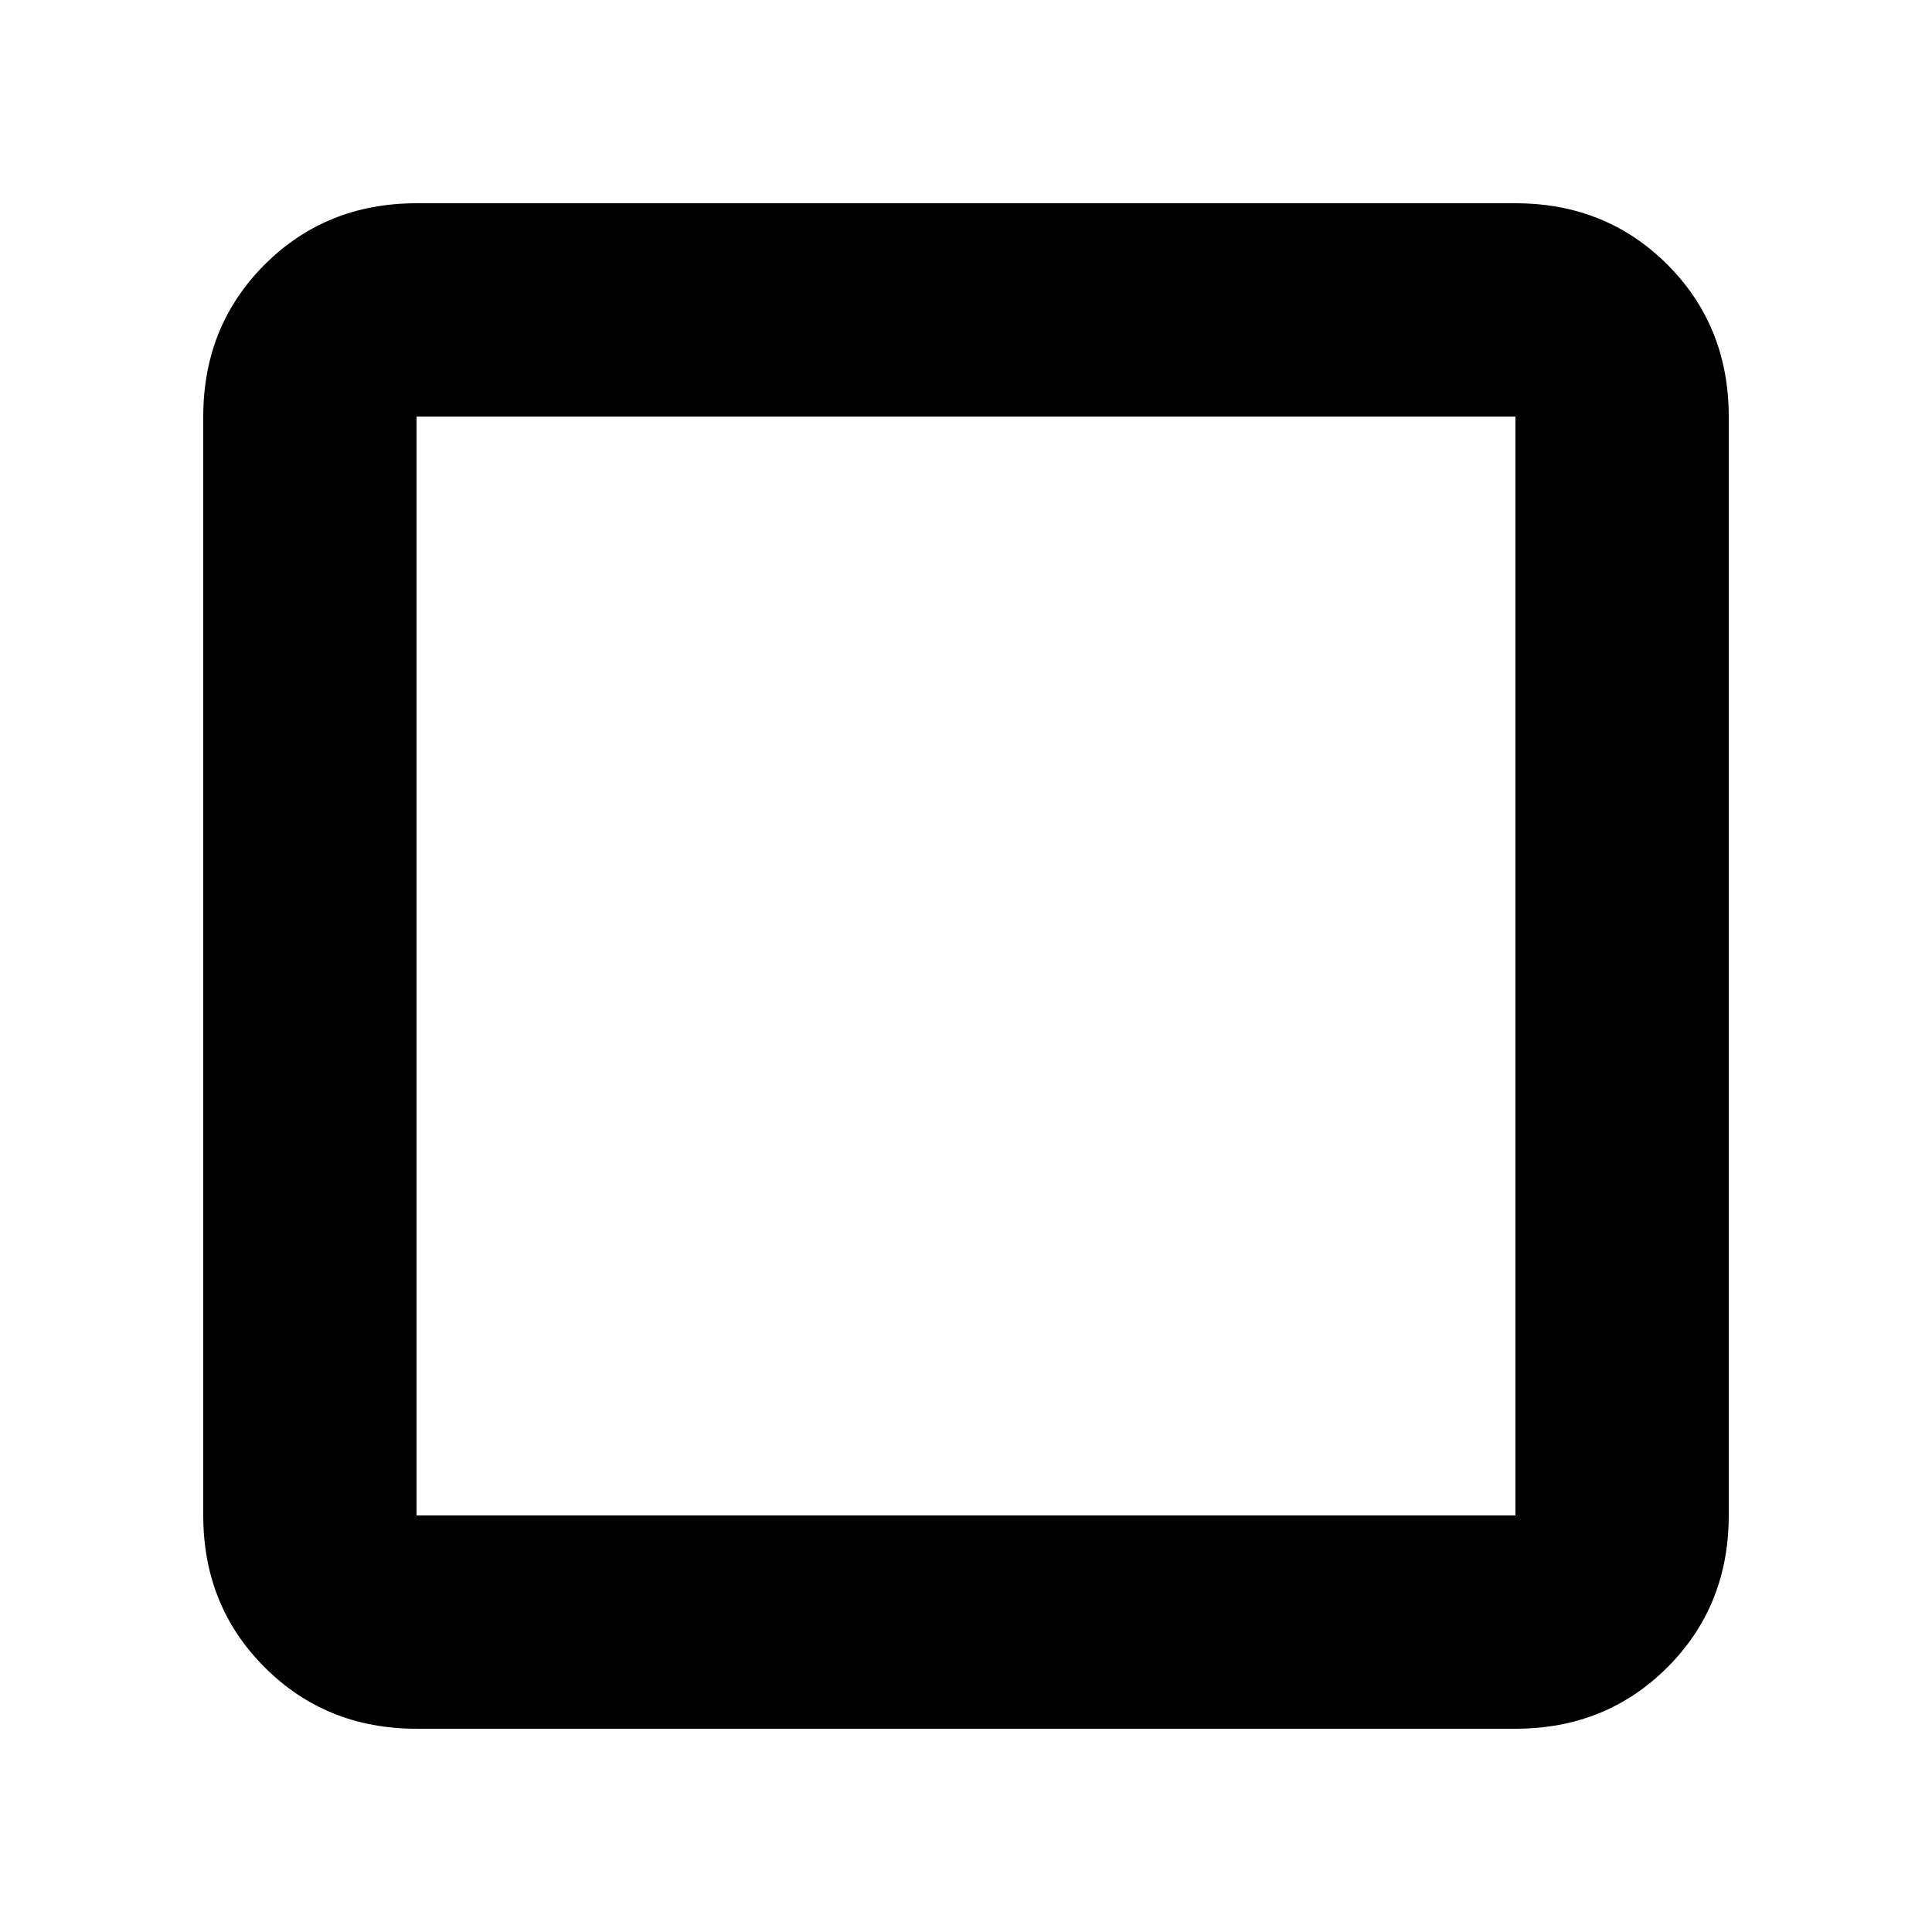 <svg xmlns="http://www.w3.org/2000/svg" height="24" width="24"><path d="M5.175 21.475q-1.125 0-1.887-.763-.763-.762-.763-1.887V5.175q0-1.125.763-1.888.762-.762 1.887-.762h13.65q1.125 0 1.888.762.762.763.762 1.888v13.65q0 1.125-.762 1.887-.763.763-1.888.763Zm0-2.65h13.65V5.175H5.175v13.65Zm0 0V5.175v13.65Z"/></svg>